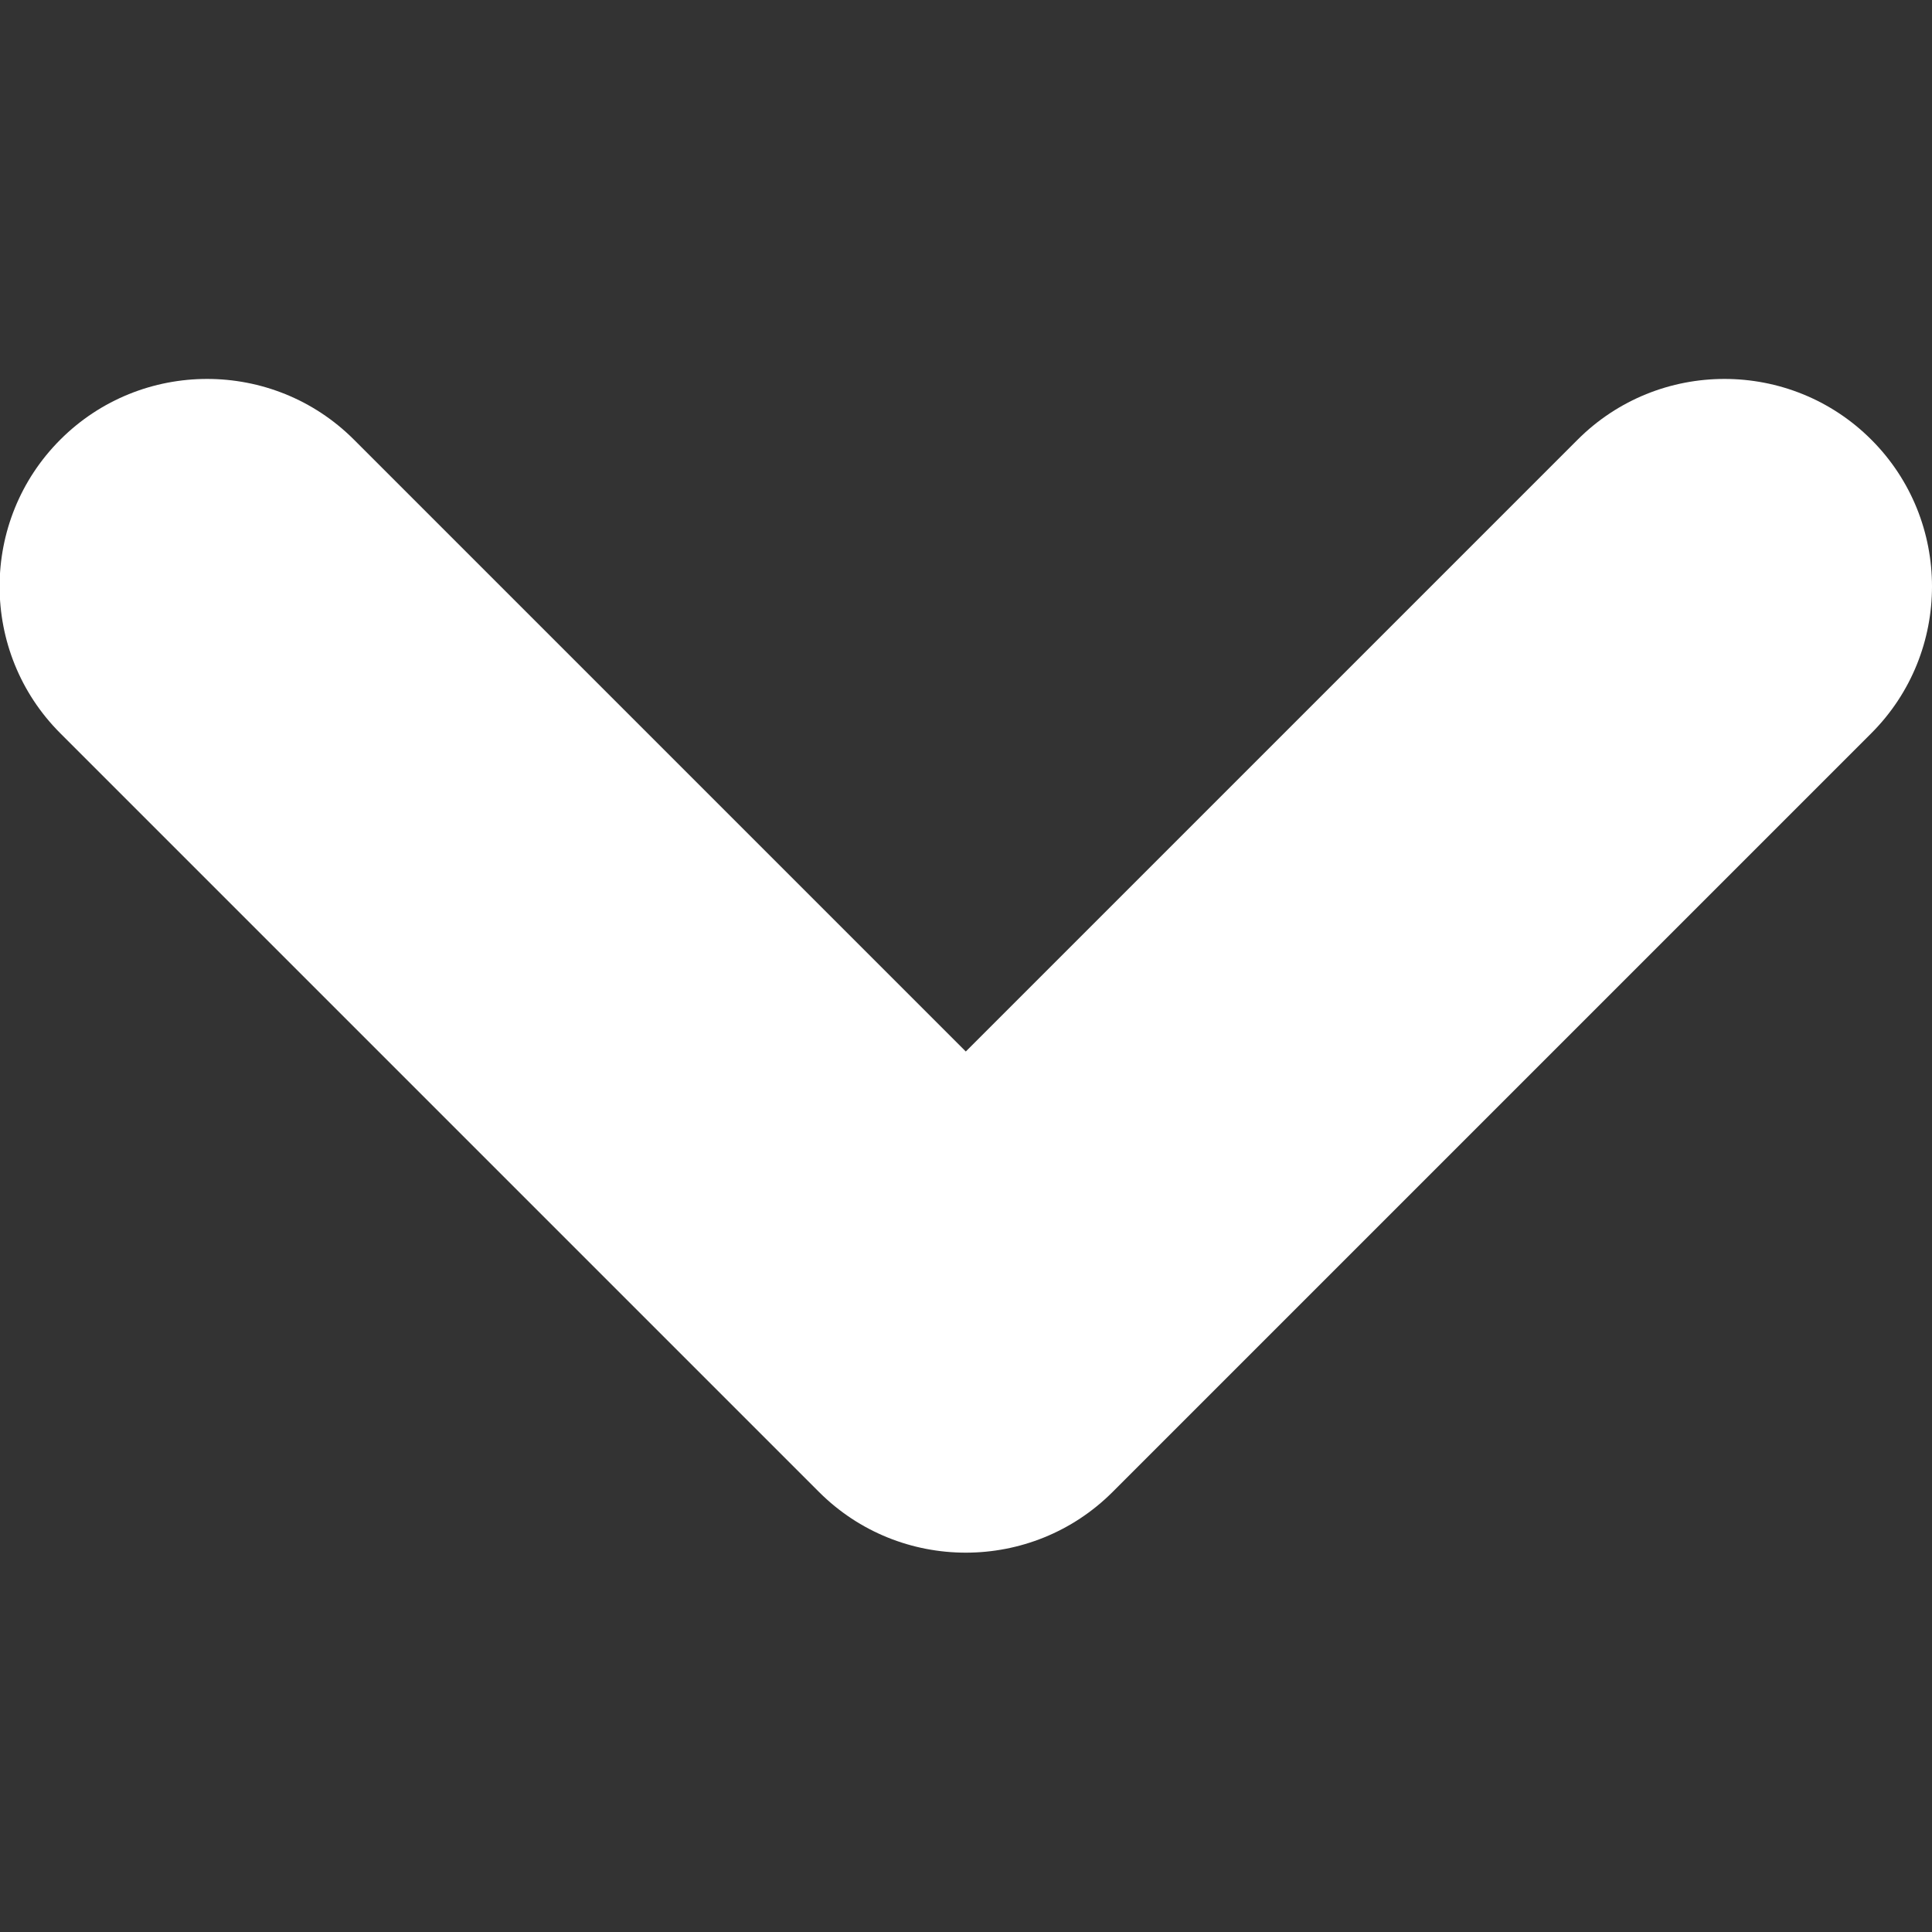 <?xml version="1.0" standalone="no"?>
<!DOCTYPE svg PUBLIC "-//W3C//DTD SVG 20010904//EN" "http://www.w3.org/TR/2001/REC-SVG-20010904/DTD/svg10.dtd">
<!-- Created using Krita: https://krita.org -->
<svg xmlns="http://www.w3.org/2000/svg" 
    xmlns:xlink="http://www.w3.org/1999/xlink"
    xmlns:krita="http://krita.org/namespaces/svg/krita"
    xmlns:sodipodi="http://sodipodi.sourceforge.net/DTD/sodipodi-0.dtd"
    width="576pt"
    height="576pt"
    viewBox="0 0 576 576">
<rect x="0" y="0" width="576" height="576" fill="#333333" stroke="none"/>
<defs/>
<g id="group0" transform="matrix(-1.183 0 0 -1.183 576 576)" fill="none">
  <path id="shape0" transform="translate(1.77635683940025e-15, 95.6)" fill="#ffffff" stroke-opacity="0" stroke="#000000" stroke-width="0" stroke-linecap="square" stroke-linejoin="bevel" d="M397.7 280.5C418.1 300.9 451.3 300.9 471.7 280.5C492.1 260.1 492.1 226.9 471.7 206.5L280.5 15.3C260.1 -5.1 226.9 -5.1 206.5 15.3L15.3 206.5C-5.1 226.9 -5.1 260.1 15.3 280.5C35.7 300.9 68.9 300.9 89.3 280.5L243.5 126.3Z" sodipodi:nodetypes="cccccccccc"/>
 </g>
</svg>
